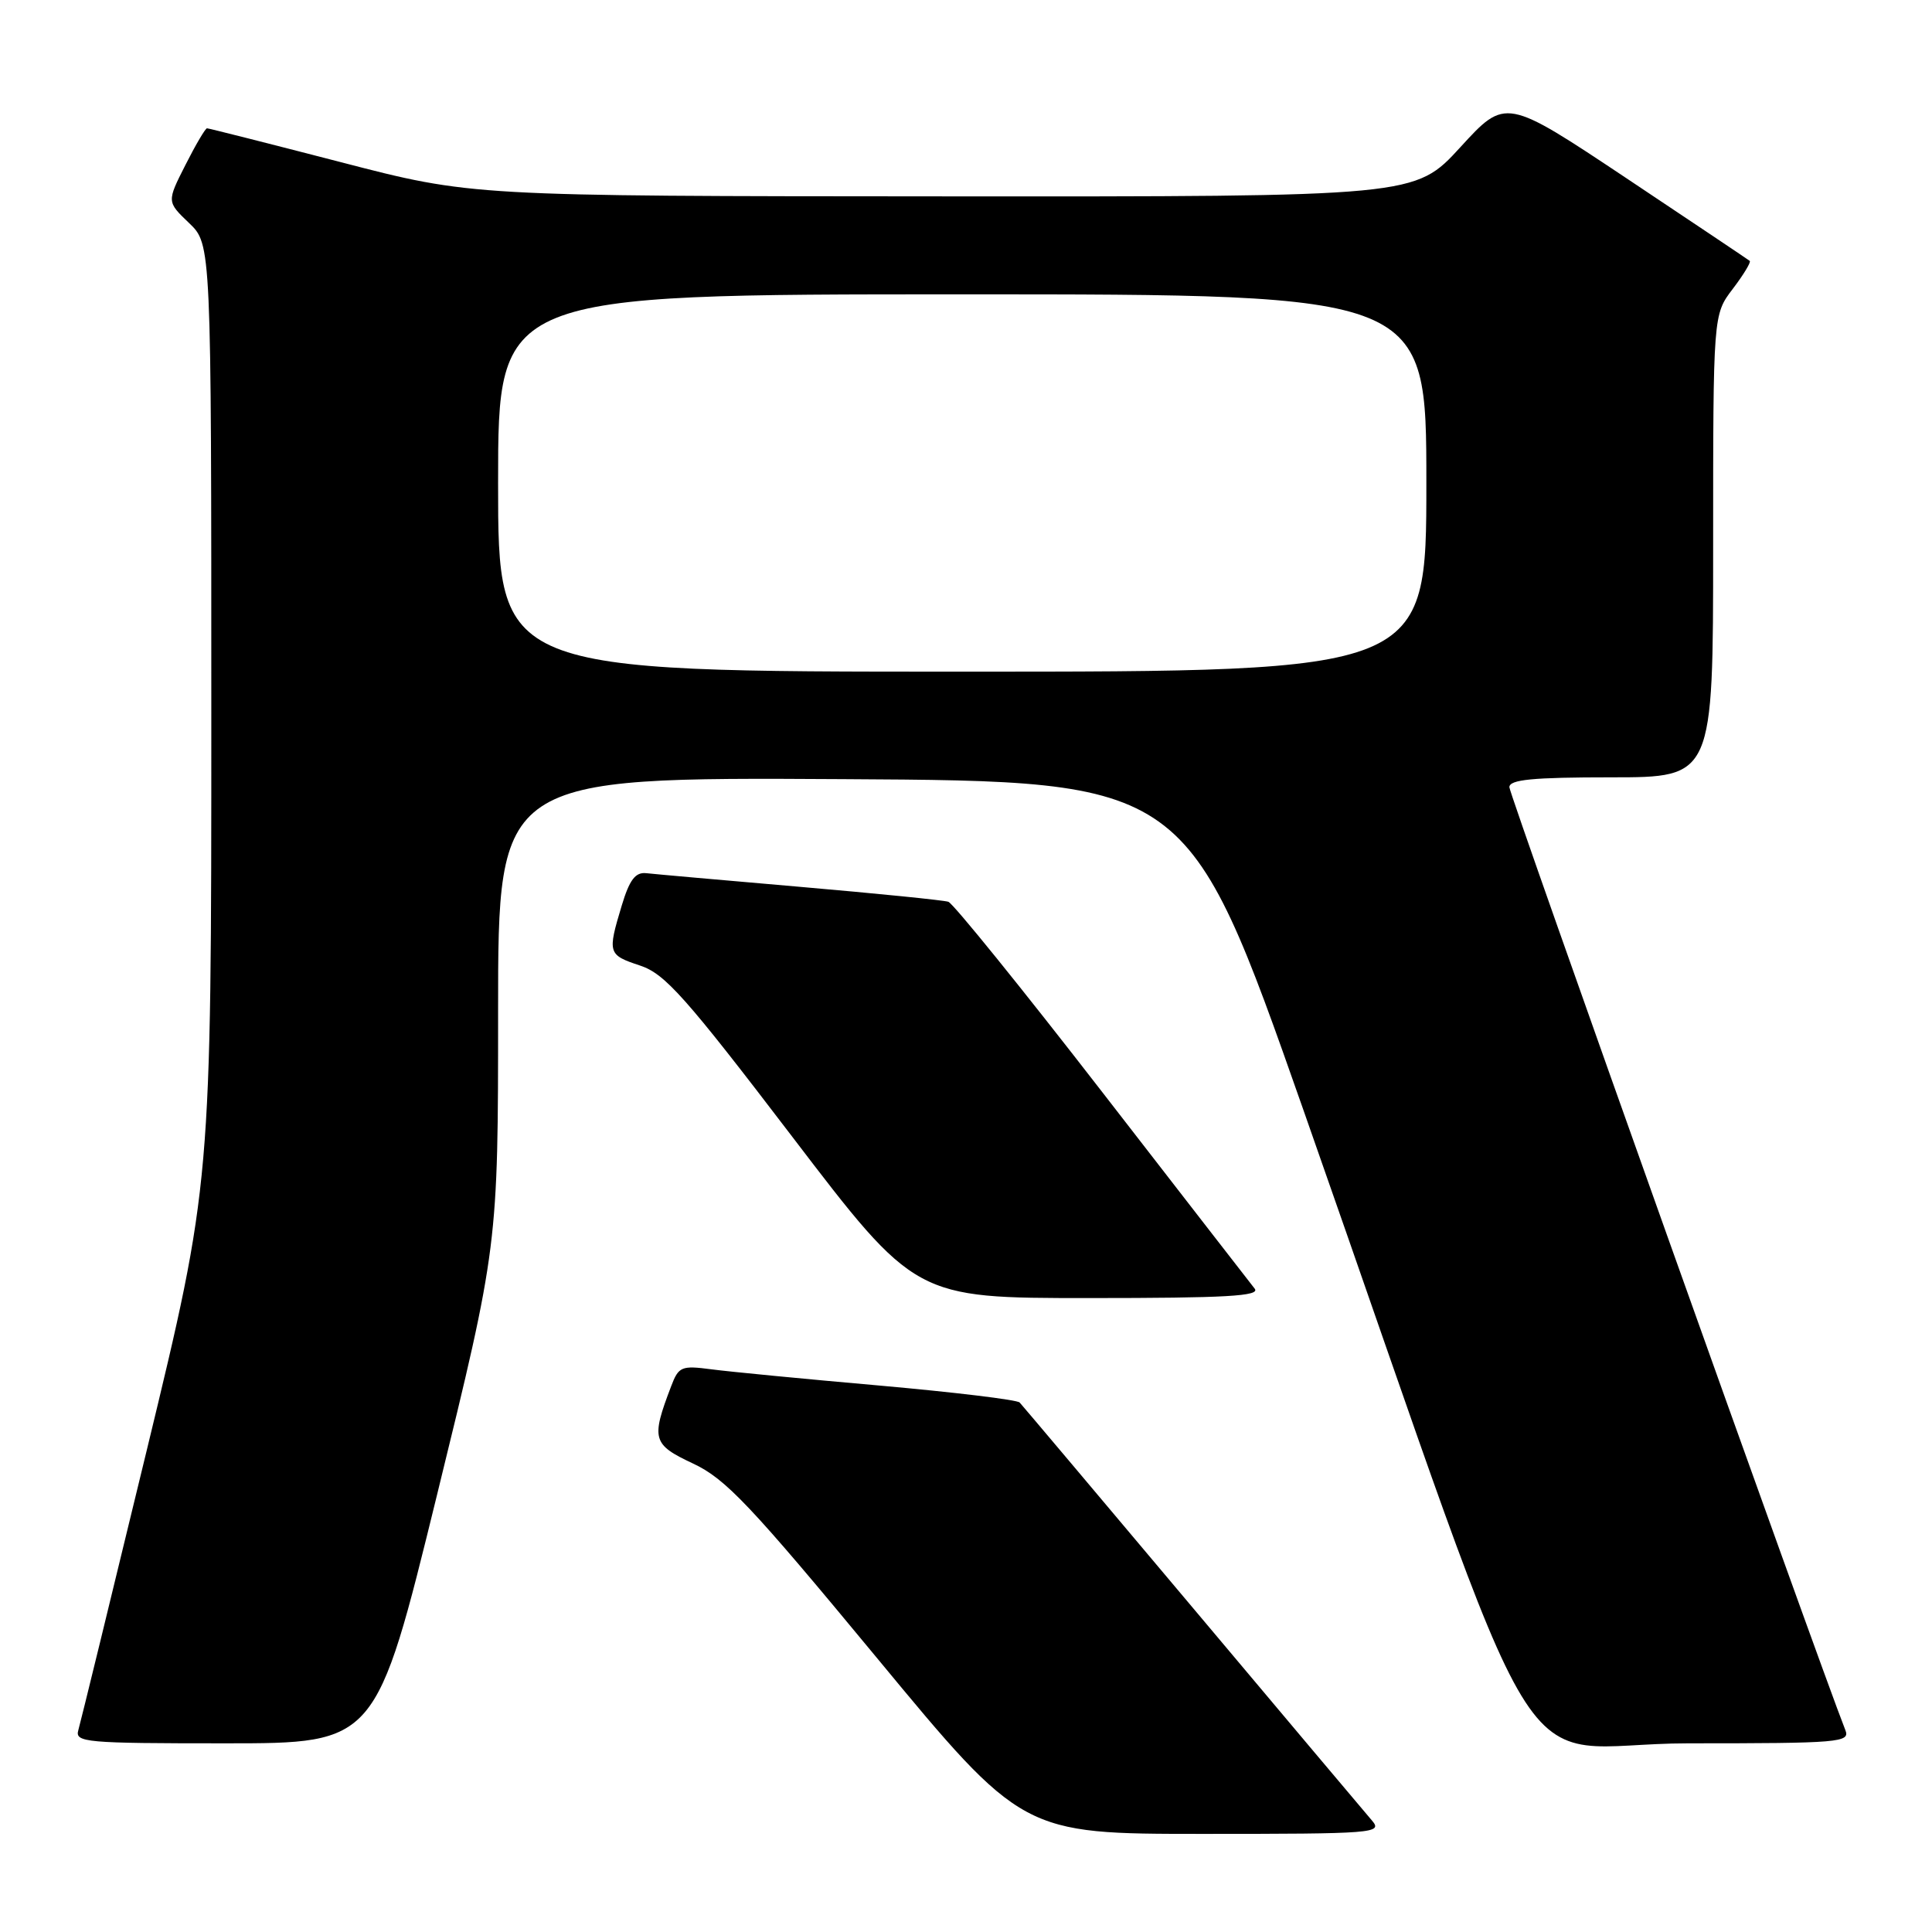 <?xml version="1.0" encoding="UTF-8" standalone="no"?>
<!DOCTYPE svg PUBLIC "-//W3C//DTD SVG 1.1//EN" "http://www.w3.org/Graphics/SVG/1.1/DTD/svg11.dtd" >
<svg xmlns="http://www.w3.org/2000/svg" xmlns:xlink="http://www.w3.org/1999/xlink" version="1.1" viewBox="0 0 256 256">
 <g >
 <path fill="currentColor"
d=" M 181.81 241.25 C 180.98 240.29 170.27 227.57 158.02 213.00 C 145.76 198.43 135.45 186.20 135.11 185.84 C 134.78 185.48 126.40 184.47 116.50 183.59 C 106.60 182.72 96.59 181.75 94.25 181.44 C 90.29 180.92 89.92 181.07 88.93 183.69 C 86.25 190.70 86.45 191.40 91.82 193.92 C 96.14 195.94 99.40 199.38 116.15 219.63 C 135.48 243.00 135.48 243.00 159.40 243.00 C 182.08 243.00 183.23 242.91 181.81 241.25 Z  M 57.92 198.03 C 66.00 165.07 66.00 165.07 66.00 134.02 C 66.00 102.98 66.00 102.98 111.70 103.24 C 157.39 103.50 157.39 103.50 172.68 147.00 C 206.12 242.18 199.33 231.00 223.73 231.00 C 243.79 231.00 245.17 230.88 244.52 229.25 C 240.88 220.02 200.00 105.30 200.00 104.31 C 200.00 103.30 203.05 103.00 213.50 103.00 C 227.00 103.00 227.00 103.00 227.00 72.34 C 227.00 41.69 227.00 41.69 229.60 38.28 C 231.03 36.40 232.04 34.73 231.85 34.57 C 231.66 34.41 224.30 29.48 215.50 23.61 C 199.50 12.95 199.50 12.95 193.50 19.51 C 187.50 26.06 187.50 26.06 125.00 26.02 C 62.50 25.99 62.50 25.99 45.17 21.49 C 35.63 19.02 27.65 17.00 27.43 17.00 C 27.21 17.00 25.92 19.19 24.57 21.86 C 22.10 26.73 22.10 26.73 25.05 29.55 C 28.00 32.37 28.00 32.37 28.00 94.59 C 28.00 156.81 28.00 156.81 19.45 192.15 C 14.74 211.59 10.66 228.29 10.38 229.25 C 9.90 230.88 11.29 231.00 29.85 231.00 C 49.83 231.00 49.83 231.00 57.92 198.03 Z  M 166.25 170.75 C 165.70 170.06 156.61 158.33 146.04 144.69 C 135.47 131.04 126.30 119.70 125.66 119.49 C 125.02 119.28 116.17 118.39 106.00 117.51 C 95.83 116.63 86.65 115.82 85.62 115.70 C 84.19 115.55 83.41 116.58 82.38 120.00 C 80.48 126.31 80.55 126.53 84.81 127.94 C 88.11 129.03 90.82 132.07 104.96 150.60 C 121.29 172.00 121.29 172.00 144.27 172.00 C 162.51 172.00 167.04 171.74 166.25 170.75 Z  M 66.00 64.00 C 66.00 39.00 66.00 39.00 127.50 39.00 C 189.00 39.00 189.00 39.00 189.00 64.00 C 189.00 89.00 189.00 89.00 127.50 89.00 C 66.00 89.00 66.00 89.00 66.00 64.00 Z "/>
</g>
</svg>